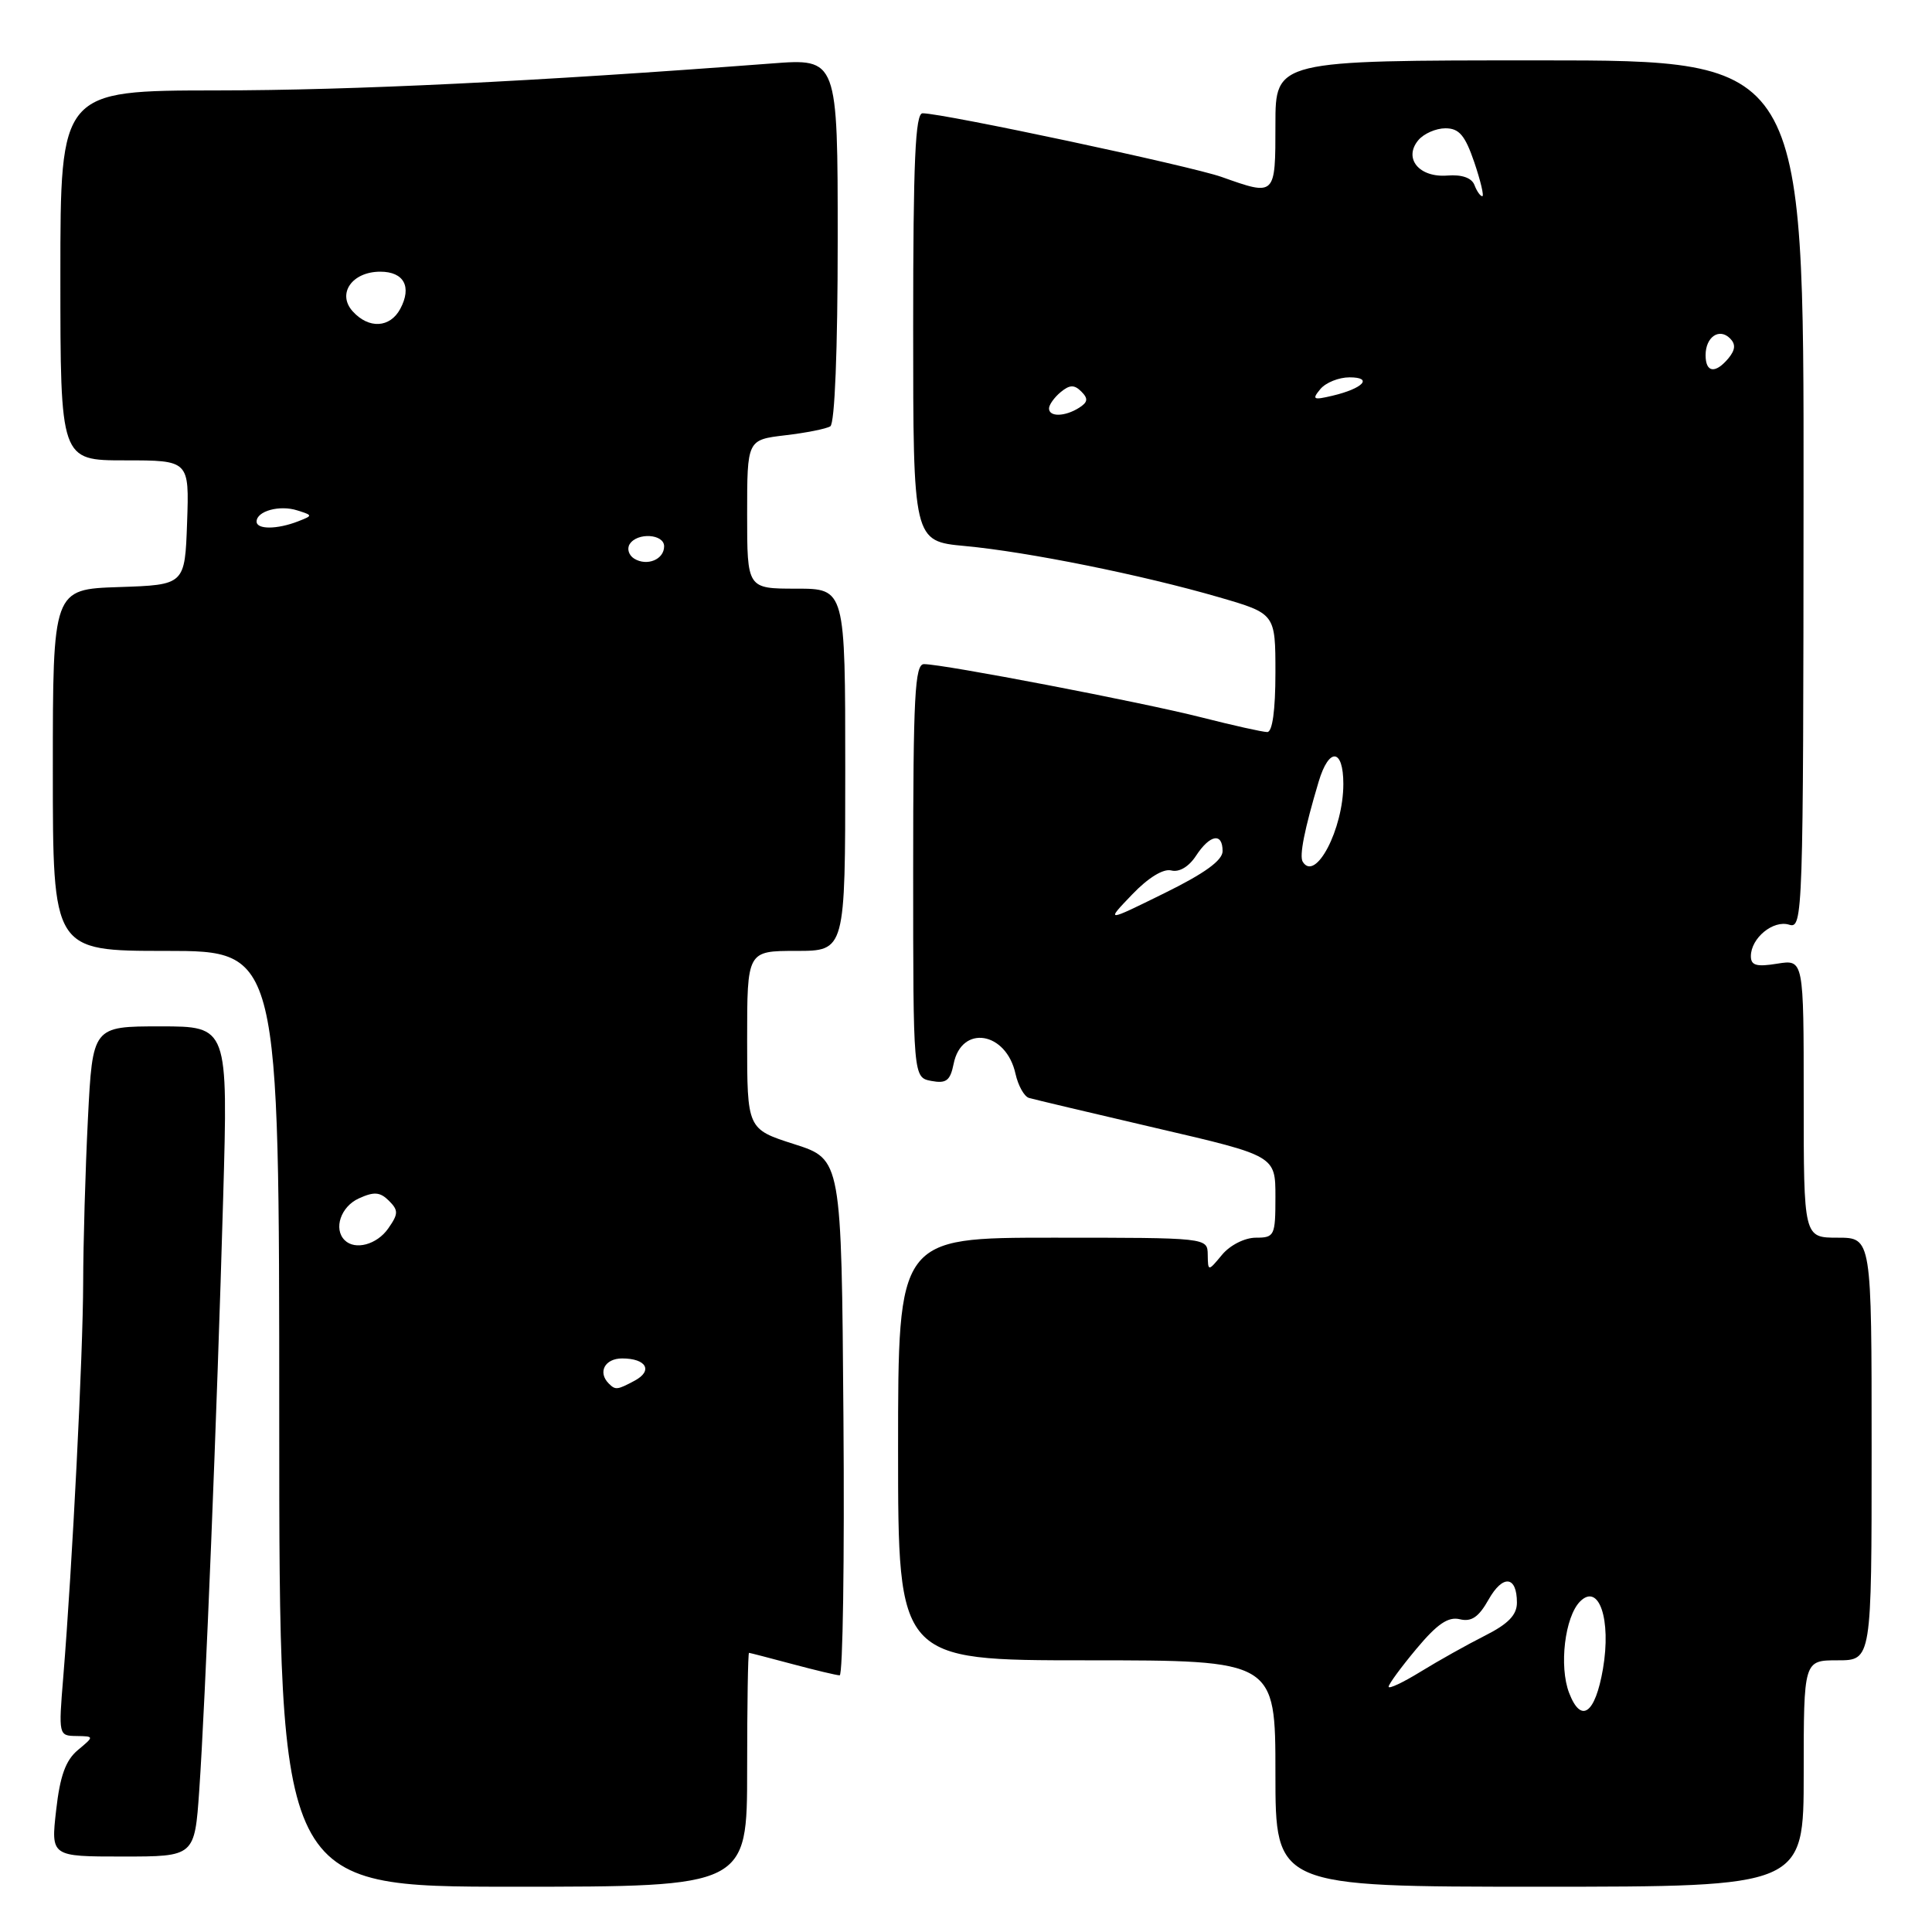 <?xml version="1.0" encoding="UTF-8" standalone="no"?>
<!DOCTYPE svg PUBLIC "-//W3C//DTD SVG 1.1//EN" "http://www.w3.org/Graphics/SVG/1.1/DTD/svg11.dtd" >
<svg xmlns="http://www.w3.org/2000/svg" xmlns:xlink="http://www.w3.org/1999/xlink" version="1.1" viewBox="0 0 256 256">
 <g >
 <path fill="currentColor"
d=" M 99.00 234.50 C 99.00 225.97 99.11 219.01 99.25 219.01 C 99.39 219.02 101.97 219.69 105.00 220.50 C 108.03 221.31 110.84 221.98 111.26 221.99 C 111.68 221.99 111.91 206.61 111.76 187.81 C 111.50 153.61 111.50 153.61 105.25 151.61 C 99.00 149.61 99.00 149.61 99.00 137.81 C 99.00 126.00 99.00 126.00 105.50 126.00 C 112.00 126.00 112.00 126.00 112.00 102.00 C 112.00 78.00 112.00 78.00 105.50 78.00 C 99.00 78.00 99.00 78.00 99.00 68.14 C 99.00 58.28 99.00 58.28 104.02 57.68 C 106.79 57.36 109.49 56.82 110.02 56.49 C 110.61 56.12 111.00 46.39 111.00 31.81 C 111.00 7.74 111.00 7.74 102.25 8.41 C 70.79 10.80 46.79 11.97 28.75 11.98 C 8.00 12.00 8.00 12.00 8.00 36.50 C 8.00 61.00 8.00 61.00 16.54 61.00 C 25.08 61.00 25.08 61.00 24.79 69.25 C 24.50 77.50 24.50 77.50 15.75 77.79 C 7.00 78.08 7.00 78.08 7.00 102.04 C 7.00 126.00 7.00 126.00 22.00 126.00 C 37.00 126.00 37.00 126.00 37.00 188.00 C 37.00 250.00 37.00 250.00 68.00 250.00 C 99.00 250.00 99.00 250.00 99.00 234.50 Z  M 239.00 235.00 C 239.00 220.00 239.00 220.00 243.50 220.00 C 248.00 220.00 248.00 220.00 248.00 192.00 C 248.00 164.00 248.00 164.00 243.50 164.00 C 239.00 164.00 239.00 164.00 239.00 145.56 C 239.00 127.13 239.00 127.13 235.50 127.69 C 232.75 128.14 232.00 127.93 232.00 126.70 C 232.00 124.30 234.97 121.86 237.08 122.53 C 238.89 123.10 238.95 121.31 238.98 65.56 C 239.02 8.00 239.02 8.00 204.01 8.00 C 169.00 8.00 169.00 8.00 169.00 16.50 C 169.00 26.02 169.03 25.99 161.88 23.45 C 157.80 22.00 125.03 15.02 122.25 15.01 C 121.28 15.00 121.00 21.33 121.00 43.36 C 121.00 71.71 121.00 71.71 127.86 72.35 C 136.17 73.12 151.38 76.19 161.53 79.14 C 169.00 81.31 169.00 81.31 169.00 89.15 C 169.00 94.12 168.60 97.00 167.92 97.00 C 167.32 97.00 163.38 96.12 159.17 95.05 C 151.31 93.05 125.01 88.00 122.43 88.00 C 121.22 88.00 121.00 92.27 121.00 115.38 C 121.00 142.77 121.00 142.77 123.41 143.23 C 125.38 143.60 125.91 143.20 126.36 140.97 C 127.40 135.73 133.33 136.68 134.56 142.29 C 134.91 143.85 135.71 145.29 136.34 145.48 C 136.98 145.67 144.59 147.47 153.25 149.49 C 169.00 153.15 169.00 153.15 169.00 158.58 C 169.00 163.74 168.88 164.00 166.41 164.00 C 164.95 164.00 163.00 164.98 161.94 166.25 C 160.07 168.50 160.07 168.50 160.03 166.25 C 160.00 164.00 160.00 164.00 139.50 164.00 C 119.00 164.00 119.00 164.00 119.00 192.00 C 119.00 220.00 119.00 220.00 144.00 220.00 C 169.00 220.00 169.00 220.00 169.00 235.00 C 169.00 250.00 169.00 250.00 204.00 250.00 C 239.00 250.00 239.00 250.00 239.00 235.00 Z  M 26.40 237.25 C 27.20 225.76 28.76 187.28 29.57 158.75 C 30.22 136.00 30.22 136.00 21.25 136.00 C 12.27 136.00 12.27 136.00 11.65 148.25 C 11.31 154.99 11.03 164.78 11.02 170.00 C 11.00 179.43 9.59 207.40 8.38 222.25 C 7.75 229.92 7.77 230.00 10.12 230.03 C 12.50 230.07 12.50 230.07 10.32 231.89 C 8.70 233.24 7.95 235.32 7.44 239.86 C 6.74 246.00 6.74 246.00 16.26 246.00 C 25.79 246.00 25.79 246.00 26.40 237.25 Z  M 80.67 183.33 C 79.17 181.83 80.14 180.00 82.44 180.00 C 85.65 180.00 86.56 181.63 84.09 182.95 C 81.79 184.18 81.55 184.21 80.67 183.33 Z  M 45.67 164.33 C 44.16 162.83 45.16 159.88 47.54 158.80 C 49.57 157.87 50.36 157.94 51.53 159.10 C 52.81 160.38 52.80 160.84 51.44 162.78 C 49.94 164.93 47.04 165.70 45.67 164.33 Z  M 84.03 74.02 C 83.32 73.58 83.05 72.72 83.43 72.11 C 84.42 70.52 88.00 70.74 88.00 72.39 C 88.00 74.14 85.73 75.07 84.03 74.02 Z  M 34.00 69.11 C 34.00 67.72 37.05 66.88 39.39 67.63 C 41.47 68.29 41.47 68.31 39.50 69.08 C 36.73 70.16 34.00 70.18 34.00 69.11 Z  M 46.73 41.25 C 44.62 38.91 46.65 36.00 50.39 36.00 C 53.53 36.00 54.60 38.00 53.04 40.92 C 51.68 43.46 48.86 43.61 46.73 41.25 Z  M 207.92 224.33 C 206.56 220.80 207.35 214.23 209.37 212.20 C 211.87 209.70 213.52 214.58 212.40 221.14 C 211.37 227.11 209.50 228.44 207.92 224.33 Z  M 184.00 223.50 C 184.00 223.16 185.66 220.90 187.69 218.47 C 190.44 215.18 191.90 214.18 193.44 214.56 C 194.98 214.93 195.94 214.27 197.24 211.96 C 199.13 208.60 201.00 208.79 201.00 212.36 C 201.00 213.99 199.85 215.18 196.75 216.74 C 194.41 217.92 190.59 220.06 188.25 221.50 C 185.91 222.94 184.00 223.84 184.00 223.50 Z  M 150.00 118.54 C 152.14 116.30 154.15 115.07 155.20 115.34 C 156.24 115.61 157.53 114.85 158.48 113.39 C 160.33 110.57 162.00 110.28 162.00 112.78 C 162.00 114.01 159.59 115.75 154.25 118.37 C 146.50 122.19 146.50 122.19 150.00 118.54 Z  M 172.62 114.19 C 172.14 113.42 172.85 109.87 174.73 103.57 C 176.10 98.98 178.00 99.16 178.00 103.88 C 178.00 109.86 174.31 116.93 172.62 114.19 Z  M 139.00 54.12 C 139.00 53.64 139.69 52.67 140.54 51.96 C 141.74 50.97 142.35 50.95 143.28 51.88 C 144.22 52.82 144.15 53.29 142.99 54.03 C 141.11 55.22 139.00 55.27 139.00 54.12 Z  M 174.95 51.56 C 175.66 50.70 177.40 50.00 178.82 50.00 C 181.99 50.00 180.63 51.47 176.58 52.43 C 174.00 53.04 173.81 52.94 174.95 51.56 Z  M 226.00 47.06 C 226.00 44.65 227.81 43.41 229.24 44.84 C 230.01 45.61 229.94 46.36 229.04 47.46 C 227.29 49.56 226.00 49.39 226.00 47.06 Z  M 195.37 24.51 C 195.00 23.56 193.70 23.11 191.79 23.26 C 188.05 23.56 185.93 20.99 187.93 18.58 C 188.65 17.71 190.27 17.00 191.53 17.00 C 193.34 17.00 194.13 17.93 195.35 21.50 C 196.19 23.98 196.67 26.00 196.41 26.00 C 196.15 26.00 195.68 25.33 195.37 24.51 Z "/>
</g>
</svg>